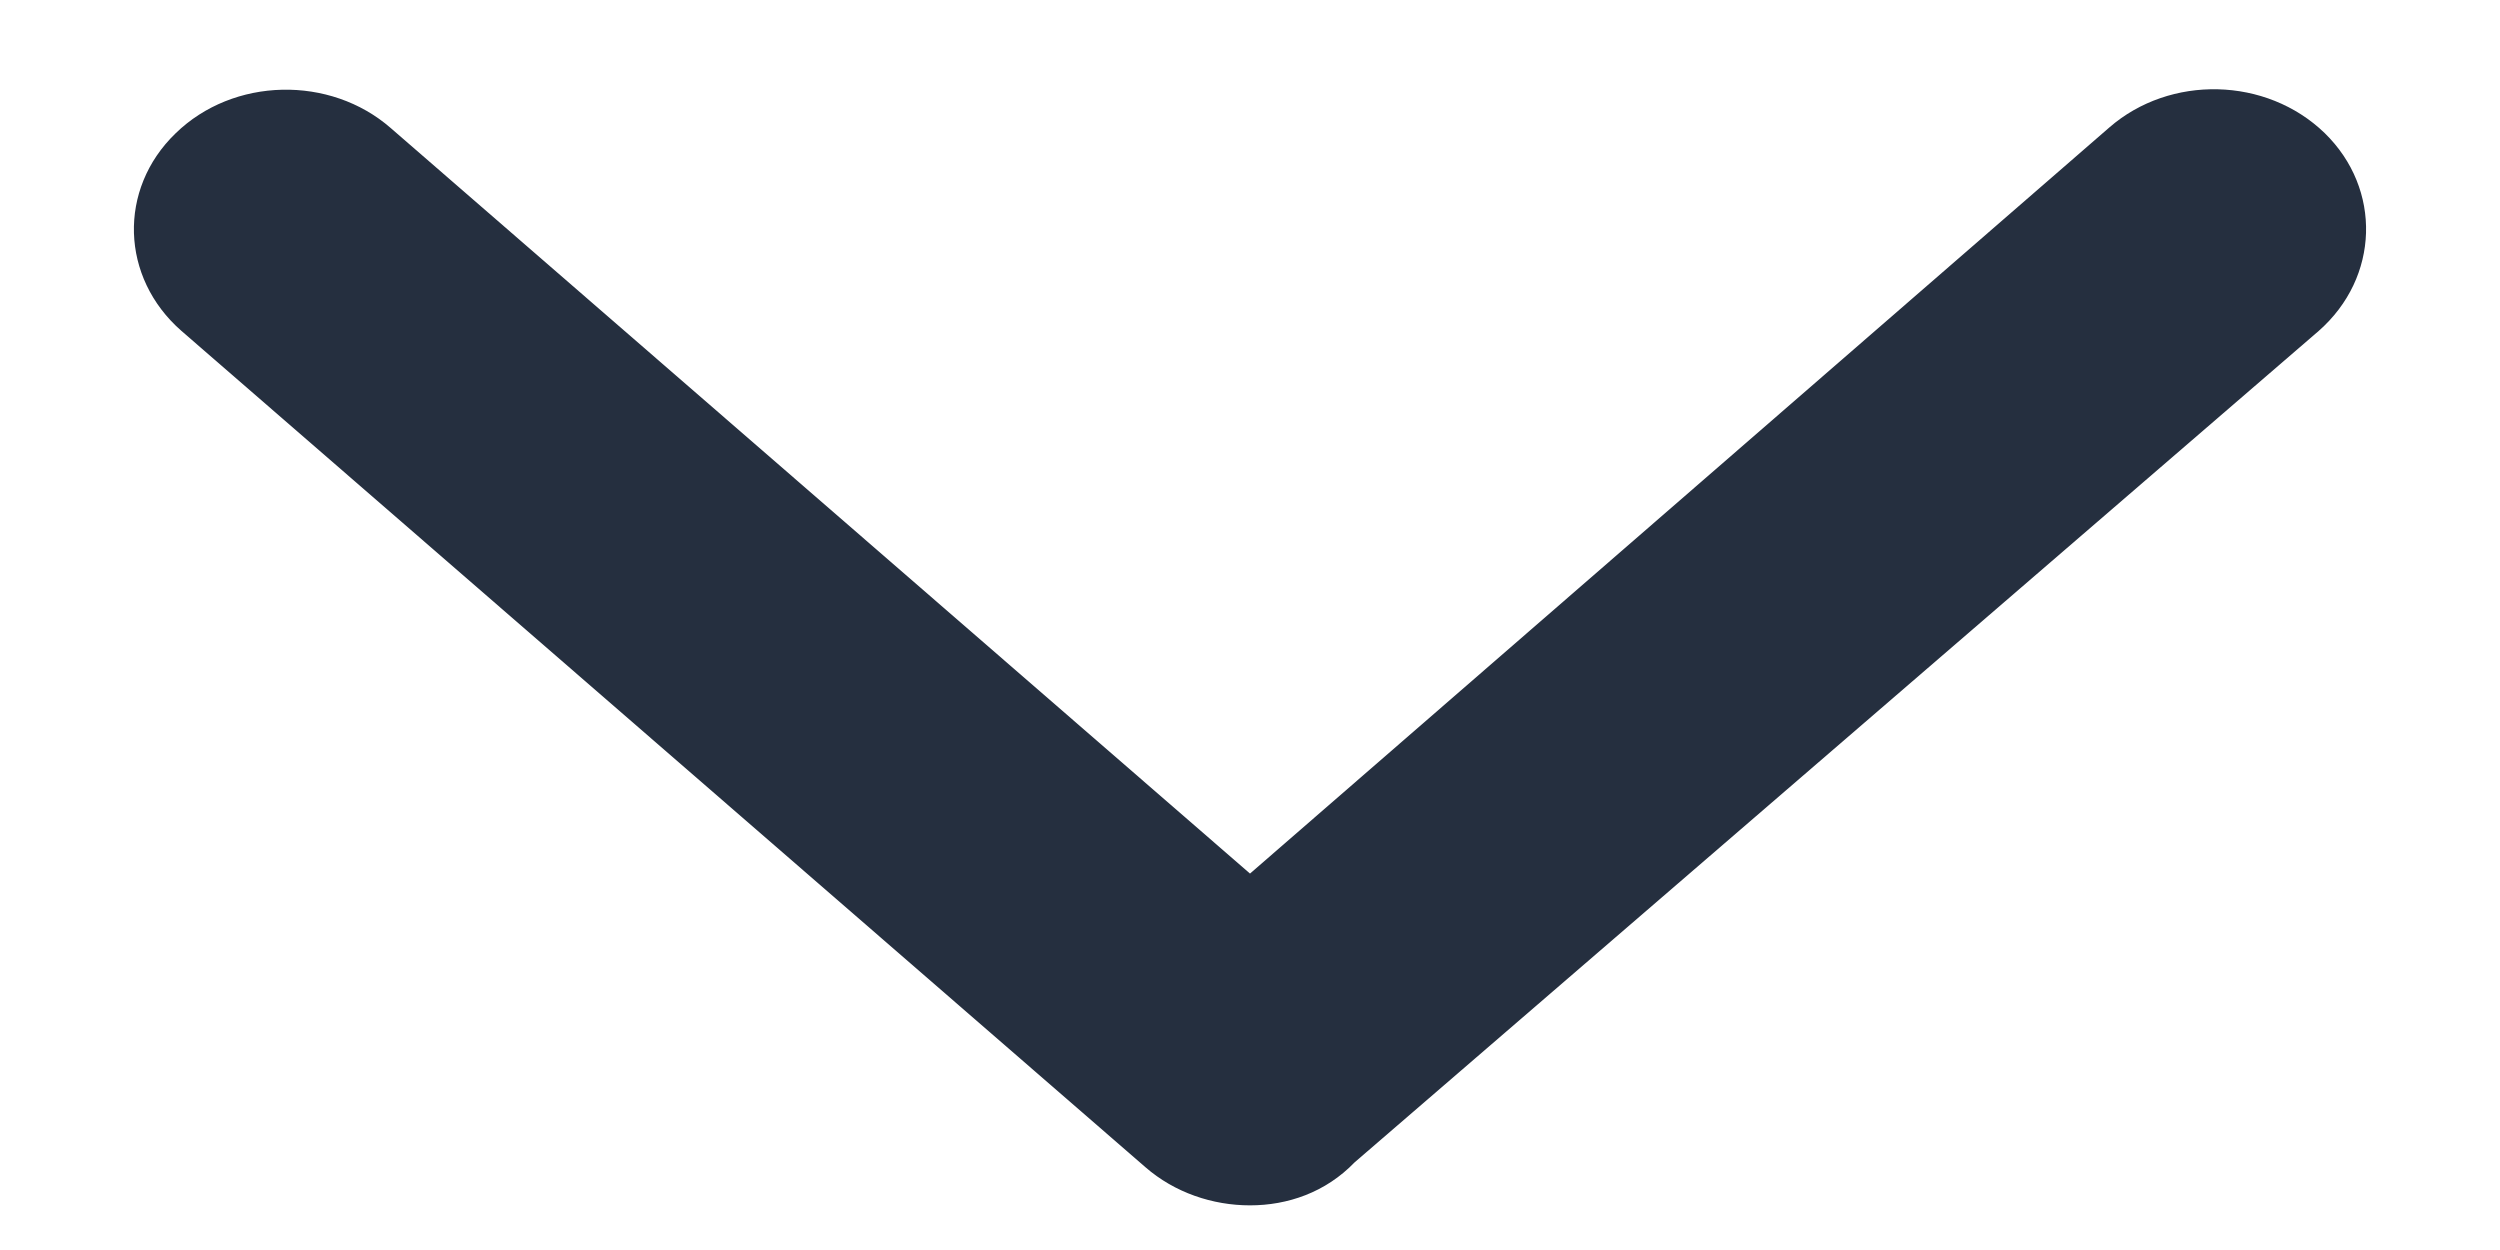 <svg width="14" height="7" viewBox="0 0 14 7" fill="none" xmlns="http://www.w3.org/2000/svg">
<path d="M12.985 1.853L7.586 6.509C7.423 6.678 7.21 6.75 7 6.75C6.791 6.75 6.578 6.679 6.414 6.536L1.016 1.853C0.674 1.554 0.66 1.059 0.983 0.747C1.307 0.431 1.849 0.421 2.188 0.717L7 4.892L11.812 0.714C12.152 0.418 12.691 0.429 13.018 0.745C13.34 1.059 13.325 1.554 12.985 1.853Z" fill="#252F3F"/>
</svg>
